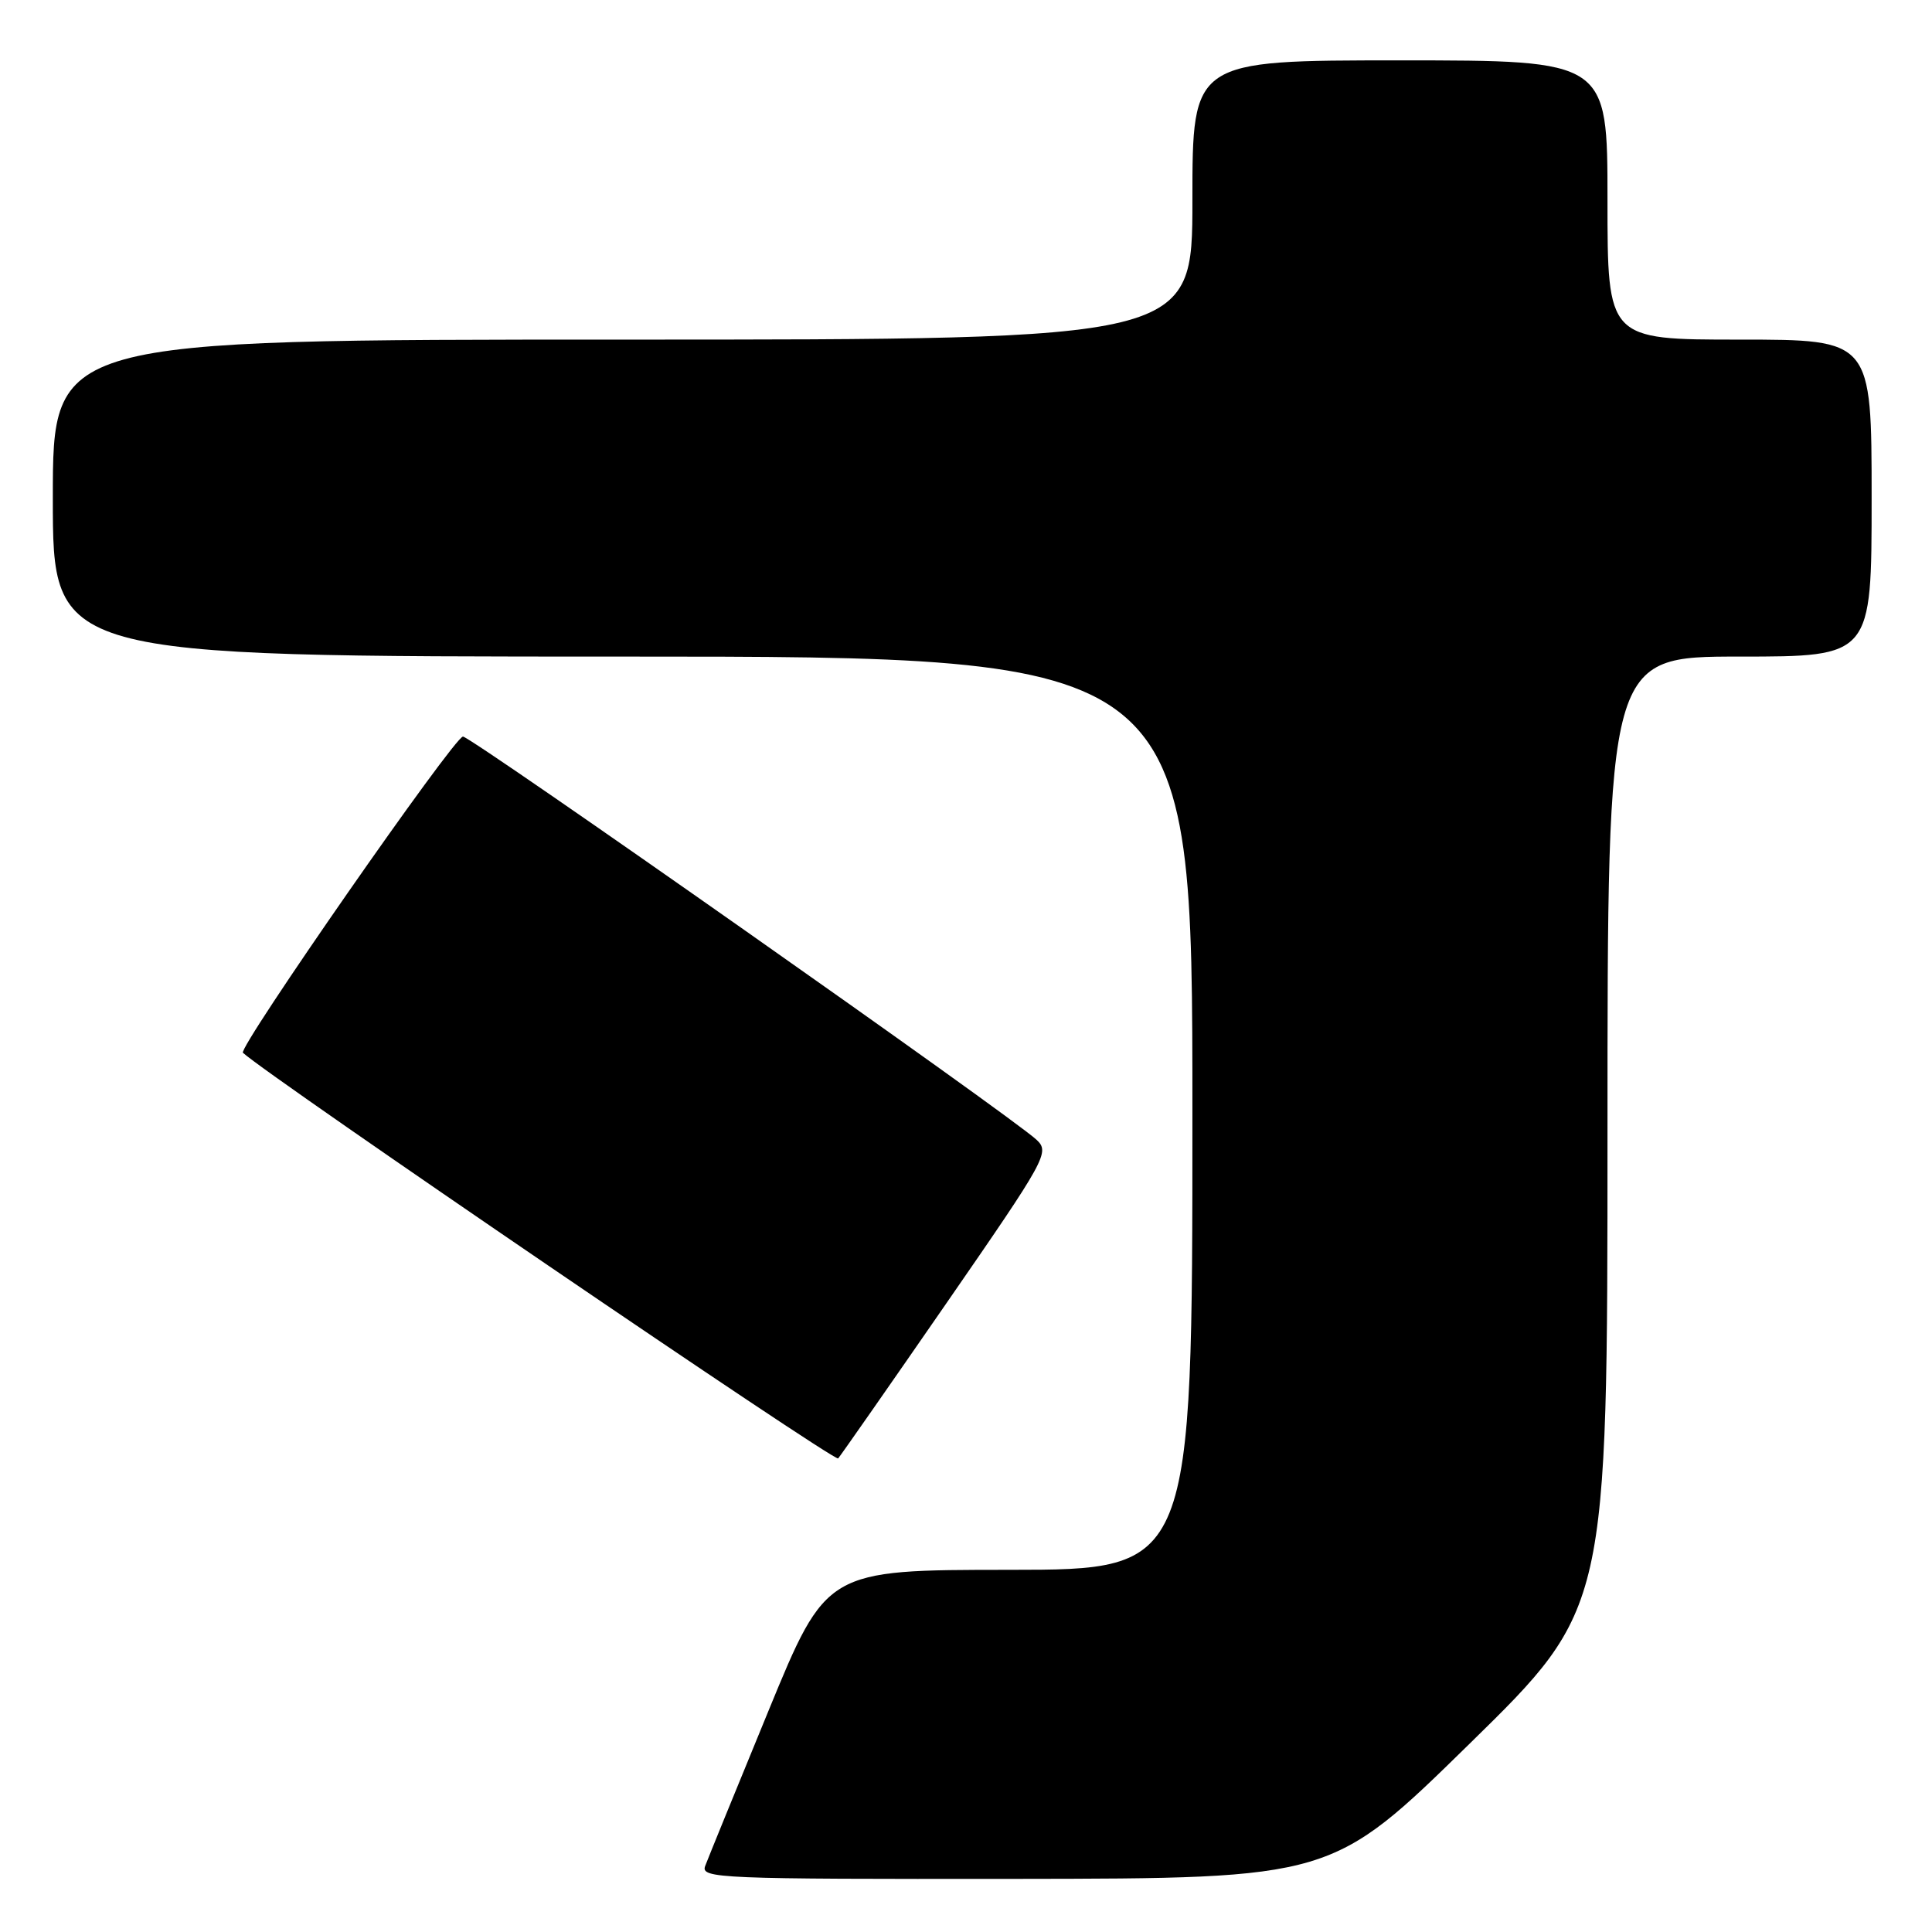 <?xml version="1.0" encoding="UTF-8" standalone="no"?>
<!DOCTYPE svg PUBLIC "-//W3C//DTD SVG 1.1//EN" "http://www.w3.org/Graphics/SVG/1.1/DTD/svg11.dtd" >
<svg xmlns="http://www.w3.org/2000/svg" xmlns:xlink="http://www.w3.org/1999/xlink" version="1.1" viewBox="0 0 256 256">
 <g >
 <path fill="currentColor"
d=" M 194.75 231.03 C 213.00 213.15 213.00 213.15 213.00 150.07 C 213.00 87.00 213.00 87.00 230.50 87.00 C 248.00 87.00 248.00 87.00 248.00 66.00 C 248.00 45.00 248.00 45.00 230.50 45.00 C 213.00 45.00 213.00 45.00 213.00 26.50 C 213.00 8.00 213.00 8.00 185.50 8.00 C 158.00 8.00 158.00 8.00 158.00 26.50 C 158.00 45.00 158.00 45.00 82.50 45.00 C 7.00 45.00 7.00 45.00 7.00 66.00 C 7.00 87.00 7.00 87.00 82.50 87.00 C 158.00 87.00 158.00 87.00 158.00 147.50 C 158.00 208.00 158.00 208.00 133.75 208.01 C 109.50 208.02 109.50 208.02 101.80 226.76 C 97.56 237.07 93.80 246.29 93.44 247.25 C 92.82 248.90 95.19 249.00 134.64 248.96 C 176.50 248.91 176.50 248.91 194.75 231.03 Z  M 125.45 172.62 C 138.69 153.47 139.12 152.68 137.34 151.02 C 134.10 147.97 62.58 97.70 61.35 97.60 C 60.26 97.51 31.49 138.86 32.19 139.50 C 35.89 142.85 110.60 193.77 111.06 193.25 C 111.41 192.84 117.89 183.56 125.45 172.62 Z "/>
</g>
</svg>